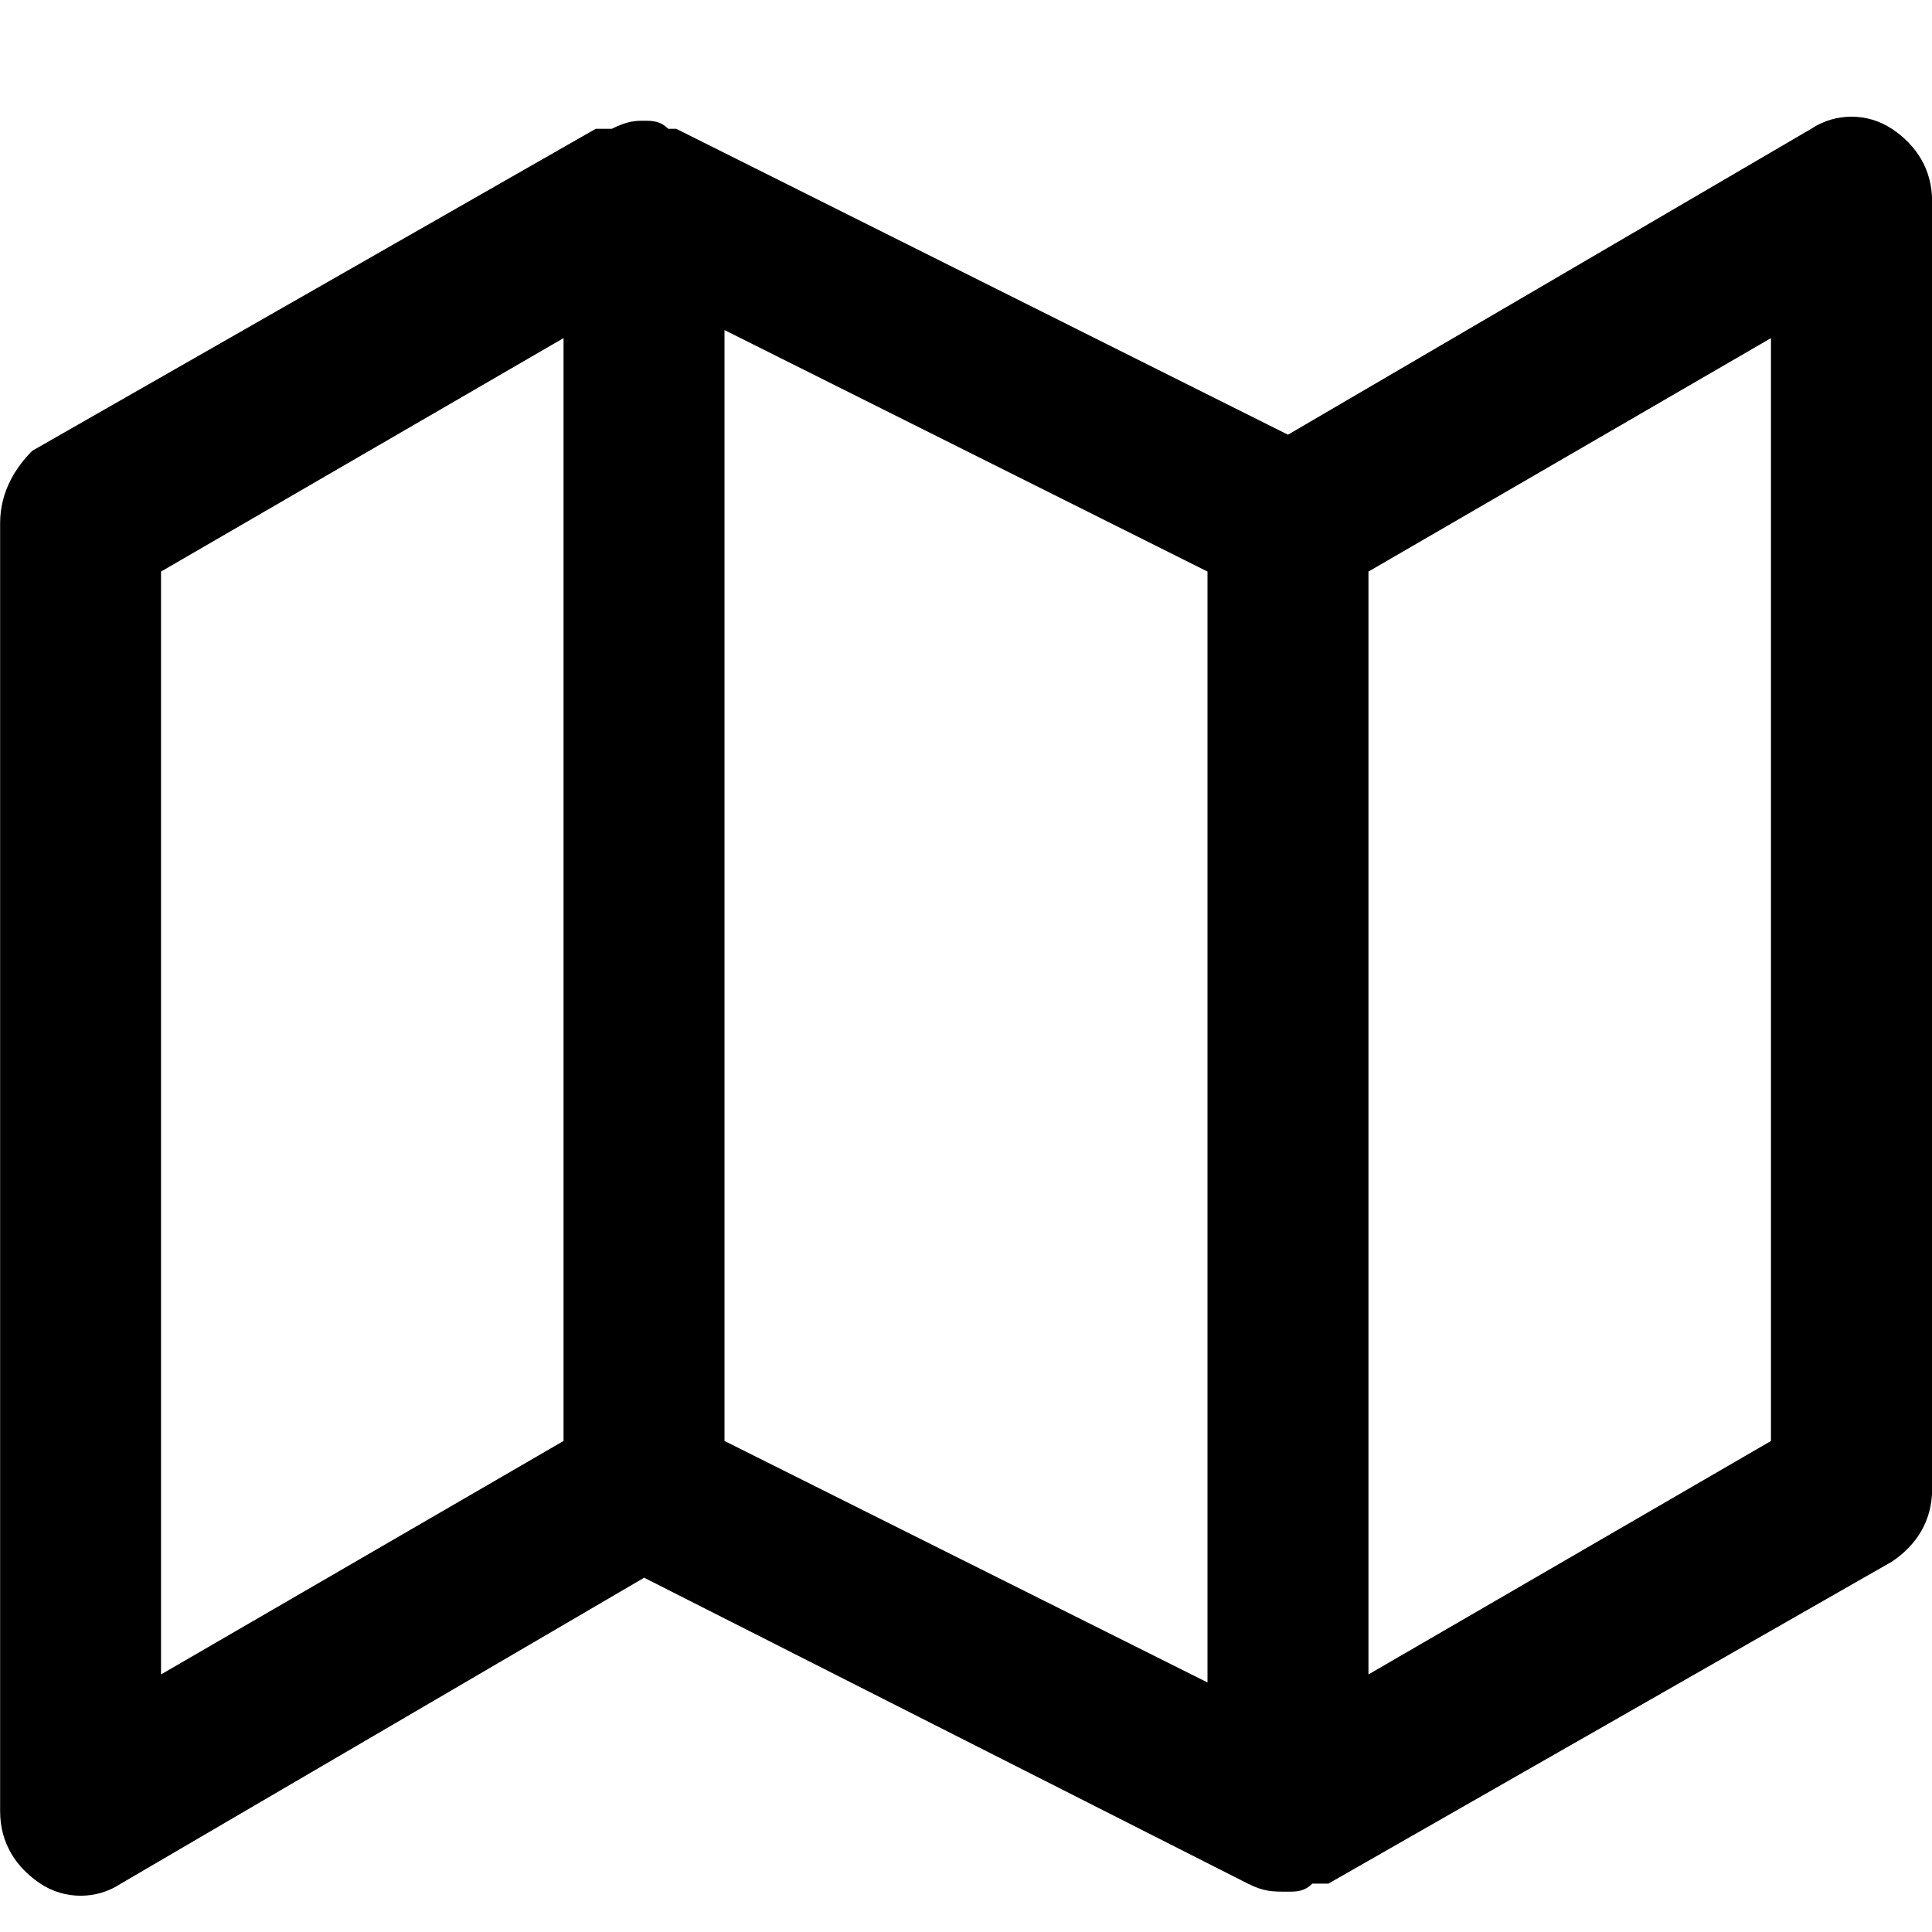 <!-- Generated by IcoMoon.io -->
<svg version="1.1" xmlns="http://www.w3.org/2000/svg" width="32" height="32" viewBox="0 0 32 32">
<title>map</title>
<path d="M31.333 2.133c-0.4-0.267-0.933-0.267-1.333 0l-8.667 5.067-10.133-5.067c0 0 0 0 0 0s0 0-0.133 0c-0.133-0.133-0.267-0.133-0.4-0.133 0 0 0 0 0 0s0 0 0 0c-0.133 0-0.267 0-0.533 0.133 0 0 0 0-0.133 0 0 0-0.133 0-0.133 0l-9.333 5.333c-0.267 0.267-0.533 0.667-0.533 1.2v21.333c0 0.533 0.267 0.933 0.667 1.2s0.933 0.267 1.333 0l8.667-5.067 10 5.067c0 0 0 0 0 0 0.267 0.133 0.4 0.133 0.667 0.133 0.133 0 0.267 0 0.4-0.133 0 0 0.133 0 0.133 0s0 0 0.133 0l9.333-5.333c0.4-0.267 0.667-0.667 0.667-1.2v-21.333c0-0.533-0.267-0.933-0.667-1.2zM12 5.467l8 4v18.4l-8-4v-18.4zM2.667 9.467l6.667-3.867v18.267l-6.667 3.867v-18.267zM29.333 23.867l-6.667 3.867v-18.267l6.667-3.867v18.267z"></path>
</svg>
